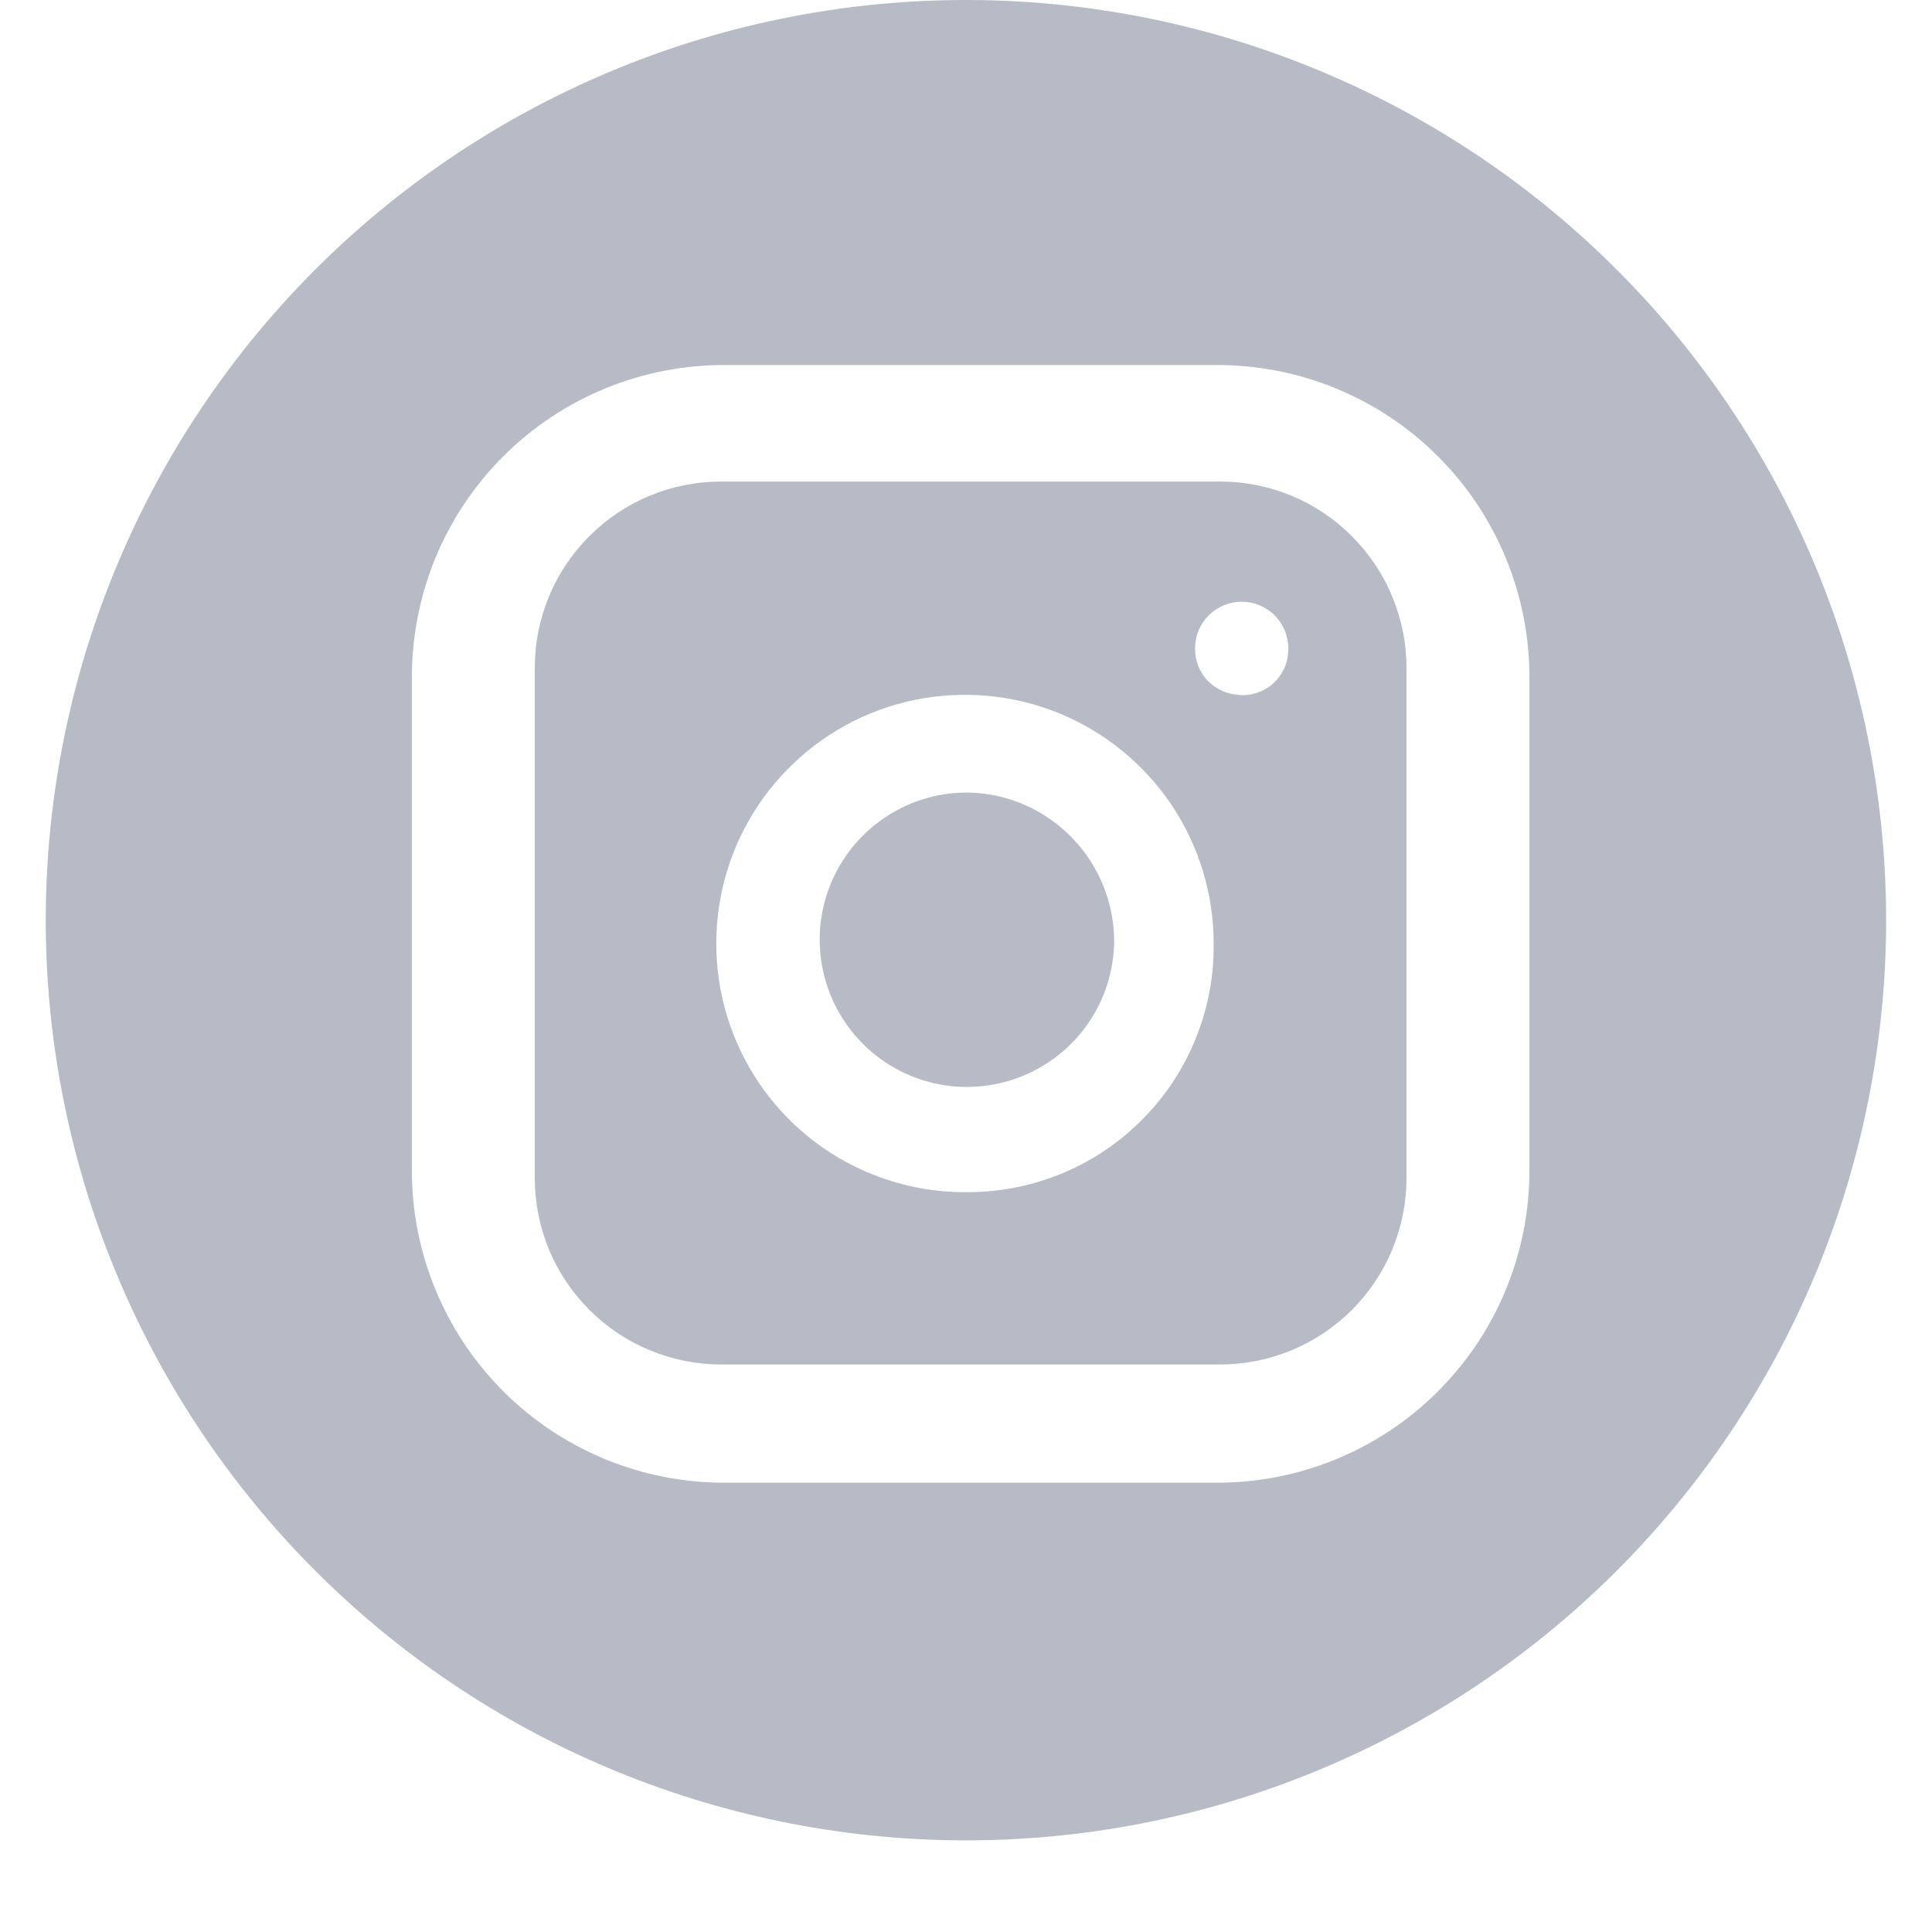 <svg width="16" height="16" viewBox="0 0 16 16" fill="none" xmlns="http://www.w3.org/2000/svg">
<path d="M9.227 7.806C9.222 8.047 9.146 8.282 9.008 8.48C8.87 8.678 8.676 8.83 8.451 8.918C8.226 9.006 7.98 9.025 7.745 8.973C7.509 8.921 7.294 8.8 7.127 8.625C6.96 8.451 6.849 8.231 6.807 7.993C6.765 7.755 6.795 7.51 6.892 7.29C6.99 7.069 7.151 6.882 7.355 6.753C7.559 6.623 7.797 6.558 8.038 6.564C8.359 6.575 8.662 6.712 8.884 6.944C9.106 7.176 9.229 7.485 9.227 7.806Z" fill="#B6BBC6"/>
<path d="M10.105 3.988H5.971C5.562 3.988 5.17 4.15 4.881 4.44C4.591 4.729 4.429 5.121 4.429 5.53V9.757C4.429 9.96 4.469 10.16 4.546 10.348C4.624 10.535 4.738 10.705 4.881 10.848C5.024 10.991 5.194 11.105 5.381 11.182C5.568 11.26 5.769 11.3 5.971 11.3H10.105C10.308 11.3 10.508 11.26 10.696 11.182C10.883 11.105 11.053 10.991 11.196 10.848C11.339 10.705 11.453 10.535 11.53 10.348C11.608 10.16 11.648 9.96 11.648 9.757V5.538C11.649 5.335 11.609 5.133 11.532 4.945C11.455 4.758 11.342 4.587 11.198 4.443C11.055 4.299 10.885 4.184 10.697 4.106C10.51 4.028 10.309 3.988 10.105 3.988ZM8.038 9.873C7.629 9.882 7.226 9.769 6.881 9.549C6.536 9.328 6.265 9.01 6.102 8.634C5.939 8.259 5.892 7.843 5.966 7.441C6.04 7.038 6.232 6.667 6.519 6.374C6.805 6.081 7.171 5.88 7.572 5.797C7.973 5.714 8.39 5.752 8.769 5.906C9.148 6.061 9.472 6.325 9.701 6.664C9.929 7.004 10.051 7.404 10.051 7.813C10.054 8.081 10.005 8.346 9.905 8.594C9.806 8.843 9.658 9.069 9.471 9.26C9.284 9.452 9.062 9.604 8.816 9.709C8.57 9.814 8.305 9.87 8.038 9.873ZM10.275 5.754C10.225 5.754 10.175 5.744 10.129 5.725C10.083 5.705 10.041 5.677 10.005 5.641C9.97 5.605 9.942 5.562 9.924 5.516C9.905 5.469 9.896 5.419 9.897 5.369C9.897 5.266 9.938 5.168 10.01 5.096C10.083 5.024 10.181 4.983 10.283 4.983C10.385 4.983 10.483 5.024 10.556 5.096C10.628 5.168 10.669 5.266 10.669 5.369C10.67 5.423 10.66 5.477 10.639 5.527C10.617 5.577 10.585 5.622 10.545 5.659C10.505 5.696 10.457 5.723 10.405 5.739C10.353 5.756 10.298 5.761 10.244 5.754H10.275Z" fill="#B6BBC6"/>
<path d="M8.038 9.53874e-05C6.017 -0.01 4.075 0.783 2.638 2.205C1.202 3.627 0.39 5.561 0.379 7.582C0.369 9.603 1.163 11.546 2.585 12.982C4.006 14.418 5.941 15.231 7.962 15.241C8.963 15.246 9.954 15.054 10.881 14.675C11.807 14.297 12.65 13.74 13.361 13.036C14.072 12.332 14.638 11.495 15.026 10.572C15.413 9.649 15.615 8.659 15.62 7.659C15.625 6.658 15.433 5.666 15.055 4.739C14.677 3.813 14.119 2.97 13.415 2.259C12.711 1.548 11.874 0.982 10.951 0.595C10.029 0.207 9.039 0.005 8.038 9.53874e-05ZM12.666 9.68C12.668 10.021 12.602 10.36 12.472 10.677C12.343 10.993 12.151 11.28 11.909 11.522C11.668 11.764 11.38 11.955 11.064 12.085C10.748 12.215 10.409 12.281 10.067 12.279H6.01C5.668 12.281 5.33 12.215 5.013 12.085C4.697 11.955 4.41 11.764 4.168 11.522C3.926 11.28 3.735 10.993 3.605 10.677C3.475 10.361 3.409 10.022 3.411 9.68V5.622C3.409 5.281 3.475 4.942 3.604 4.625C3.734 4.309 3.925 4.022 4.167 3.78C4.409 3.538 4.696 3.347 5.012 3.217C5.329 3.087 5.668 3.021 6.009 3.023H10.067C10.409 3.021 10.748 3.087 11.064 3.217C11.38 3.347 11.668 3.538 11.909 3.78C12.151 4.021 12.342 4.309 12.472 4.625C12.602 4.941 12.668 5.28 12.666 5.622V9.68Z" fill="#B6BBC6"/>
</svg>
